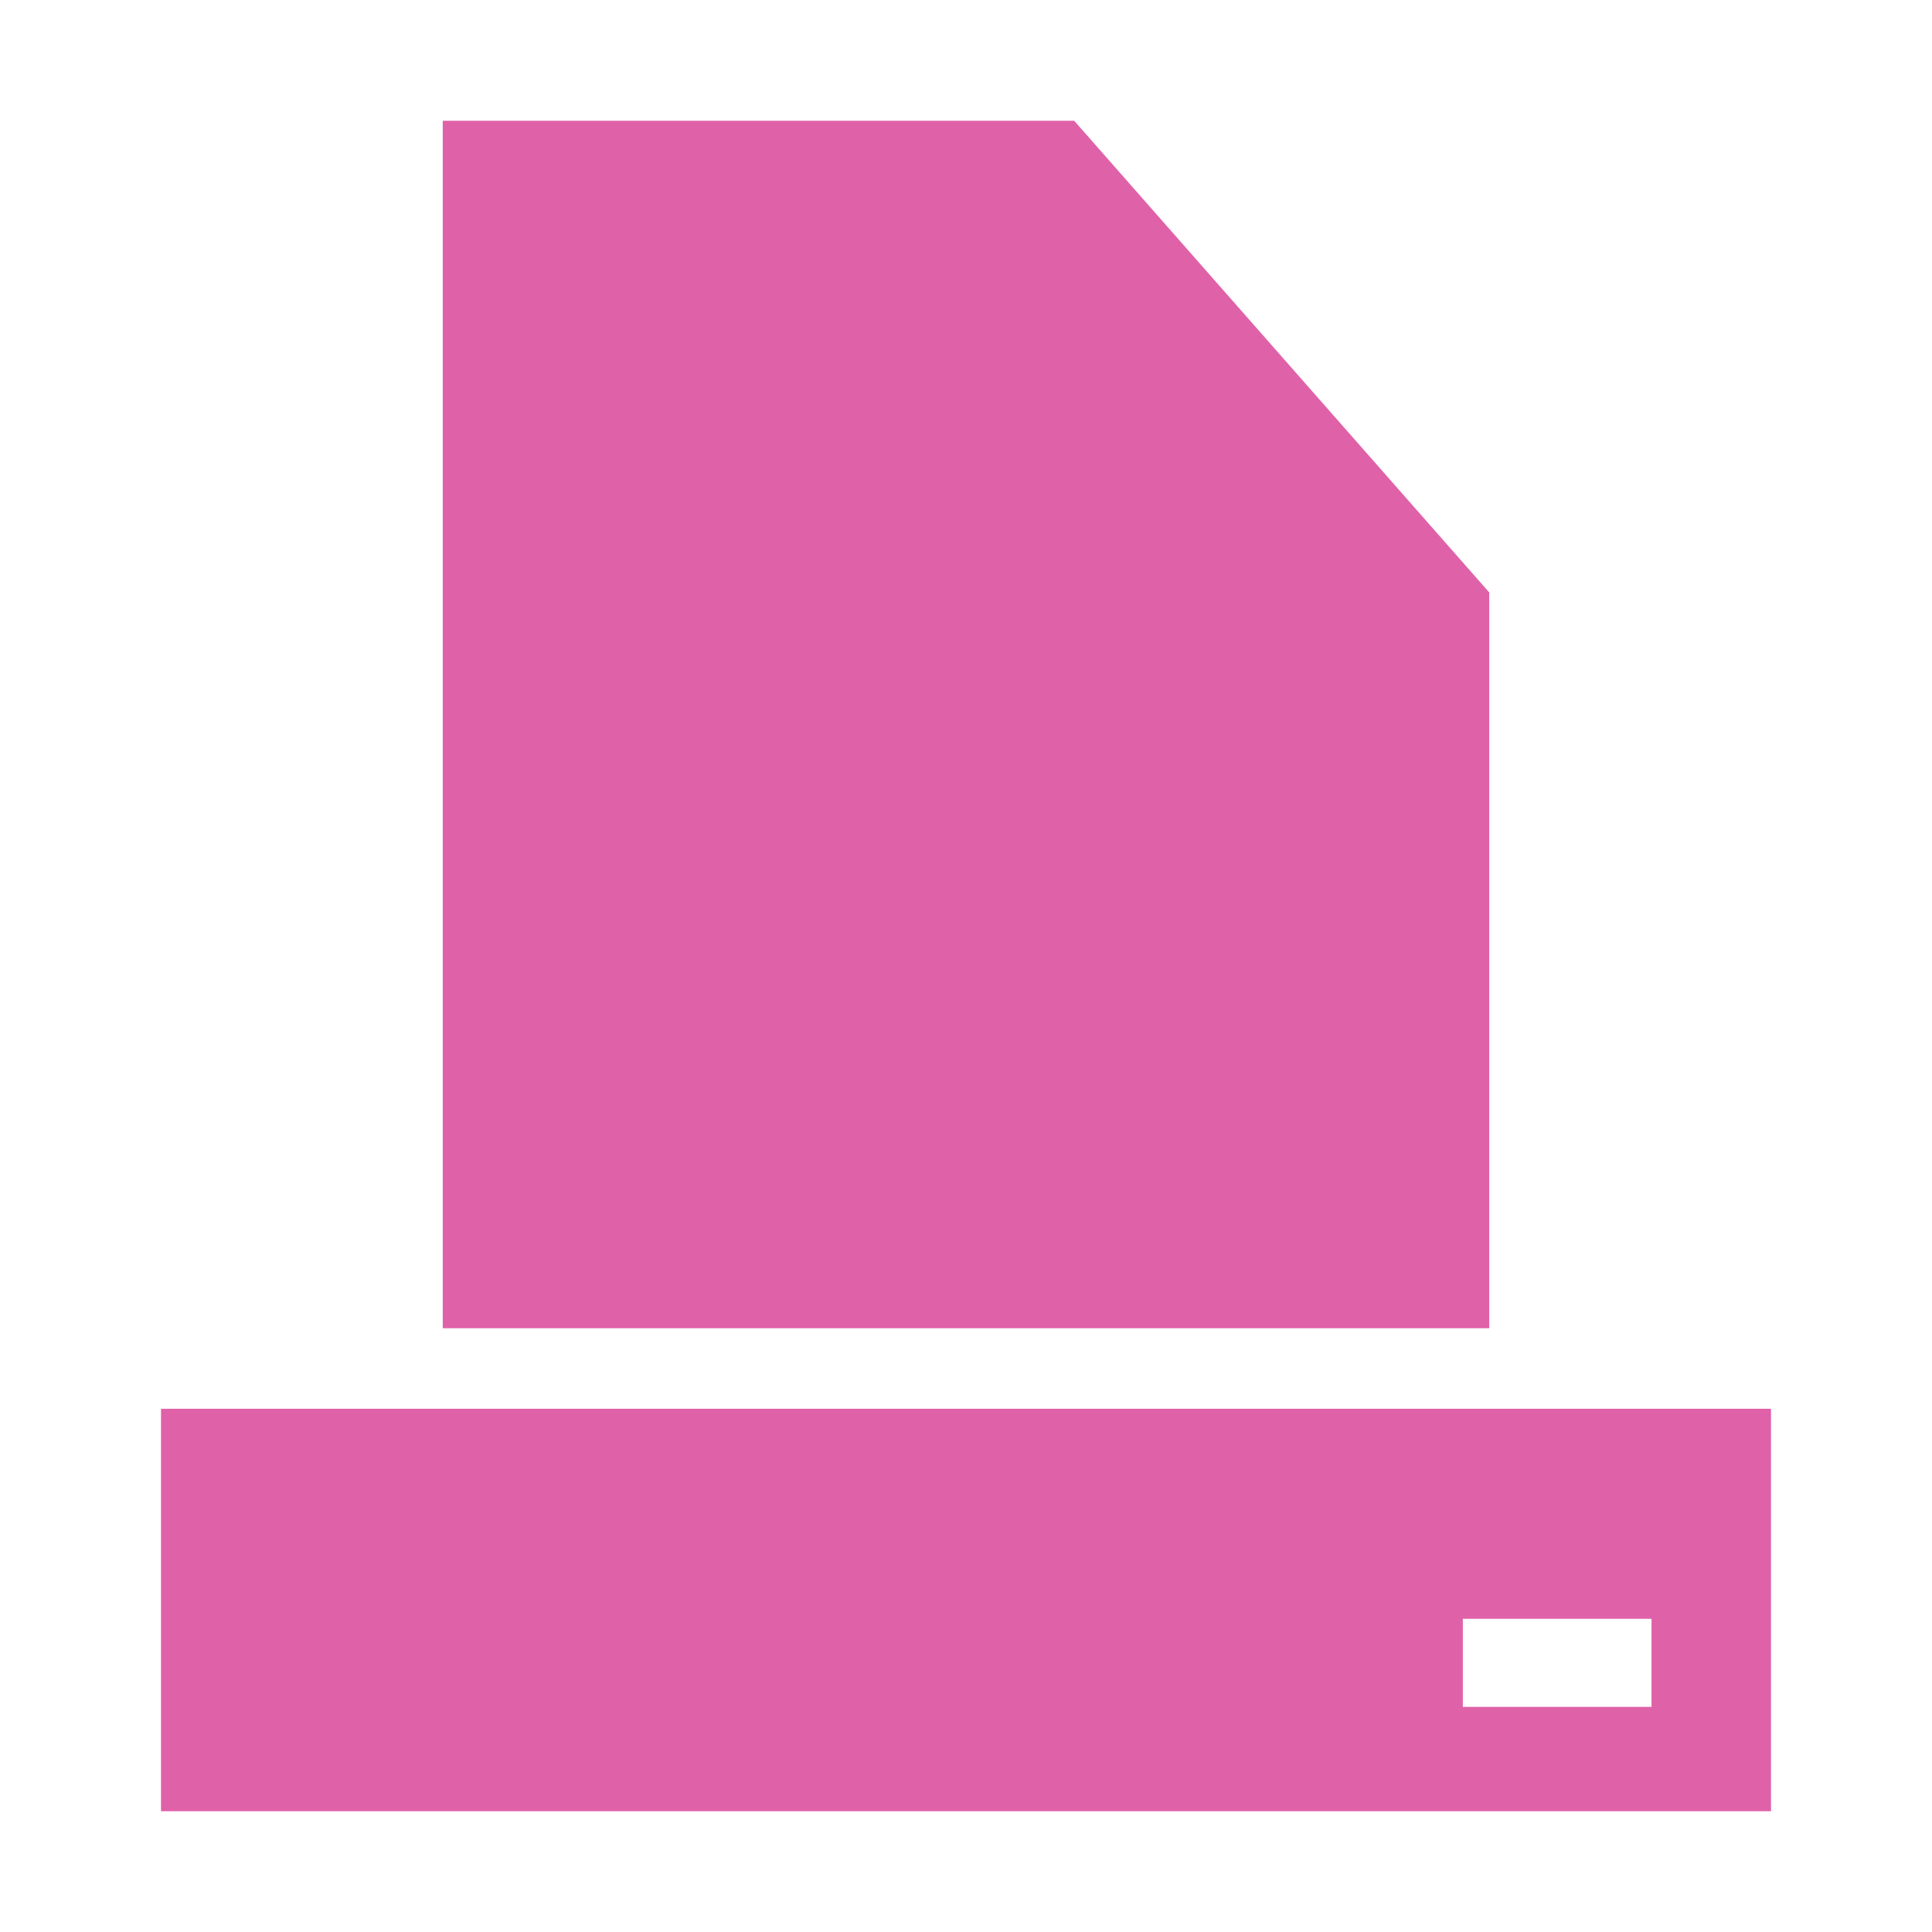 <svg xmlns="http://www.w3.org/2000/svg" width="48" height="48">
 <path d="M 11,3 L 11,33 L 37,33 L 37,14.719 L 26.688,3 L 11,3 z M 4,35 L 4,45 L 44,45 L 44,35 L 4,35 z M 36.344,40.219 L 41.031,40.219 L 41.031,42.406 L 36.344,42.406 L 36.344,40.219 z" fill="#df62a9"/>
</svg>
